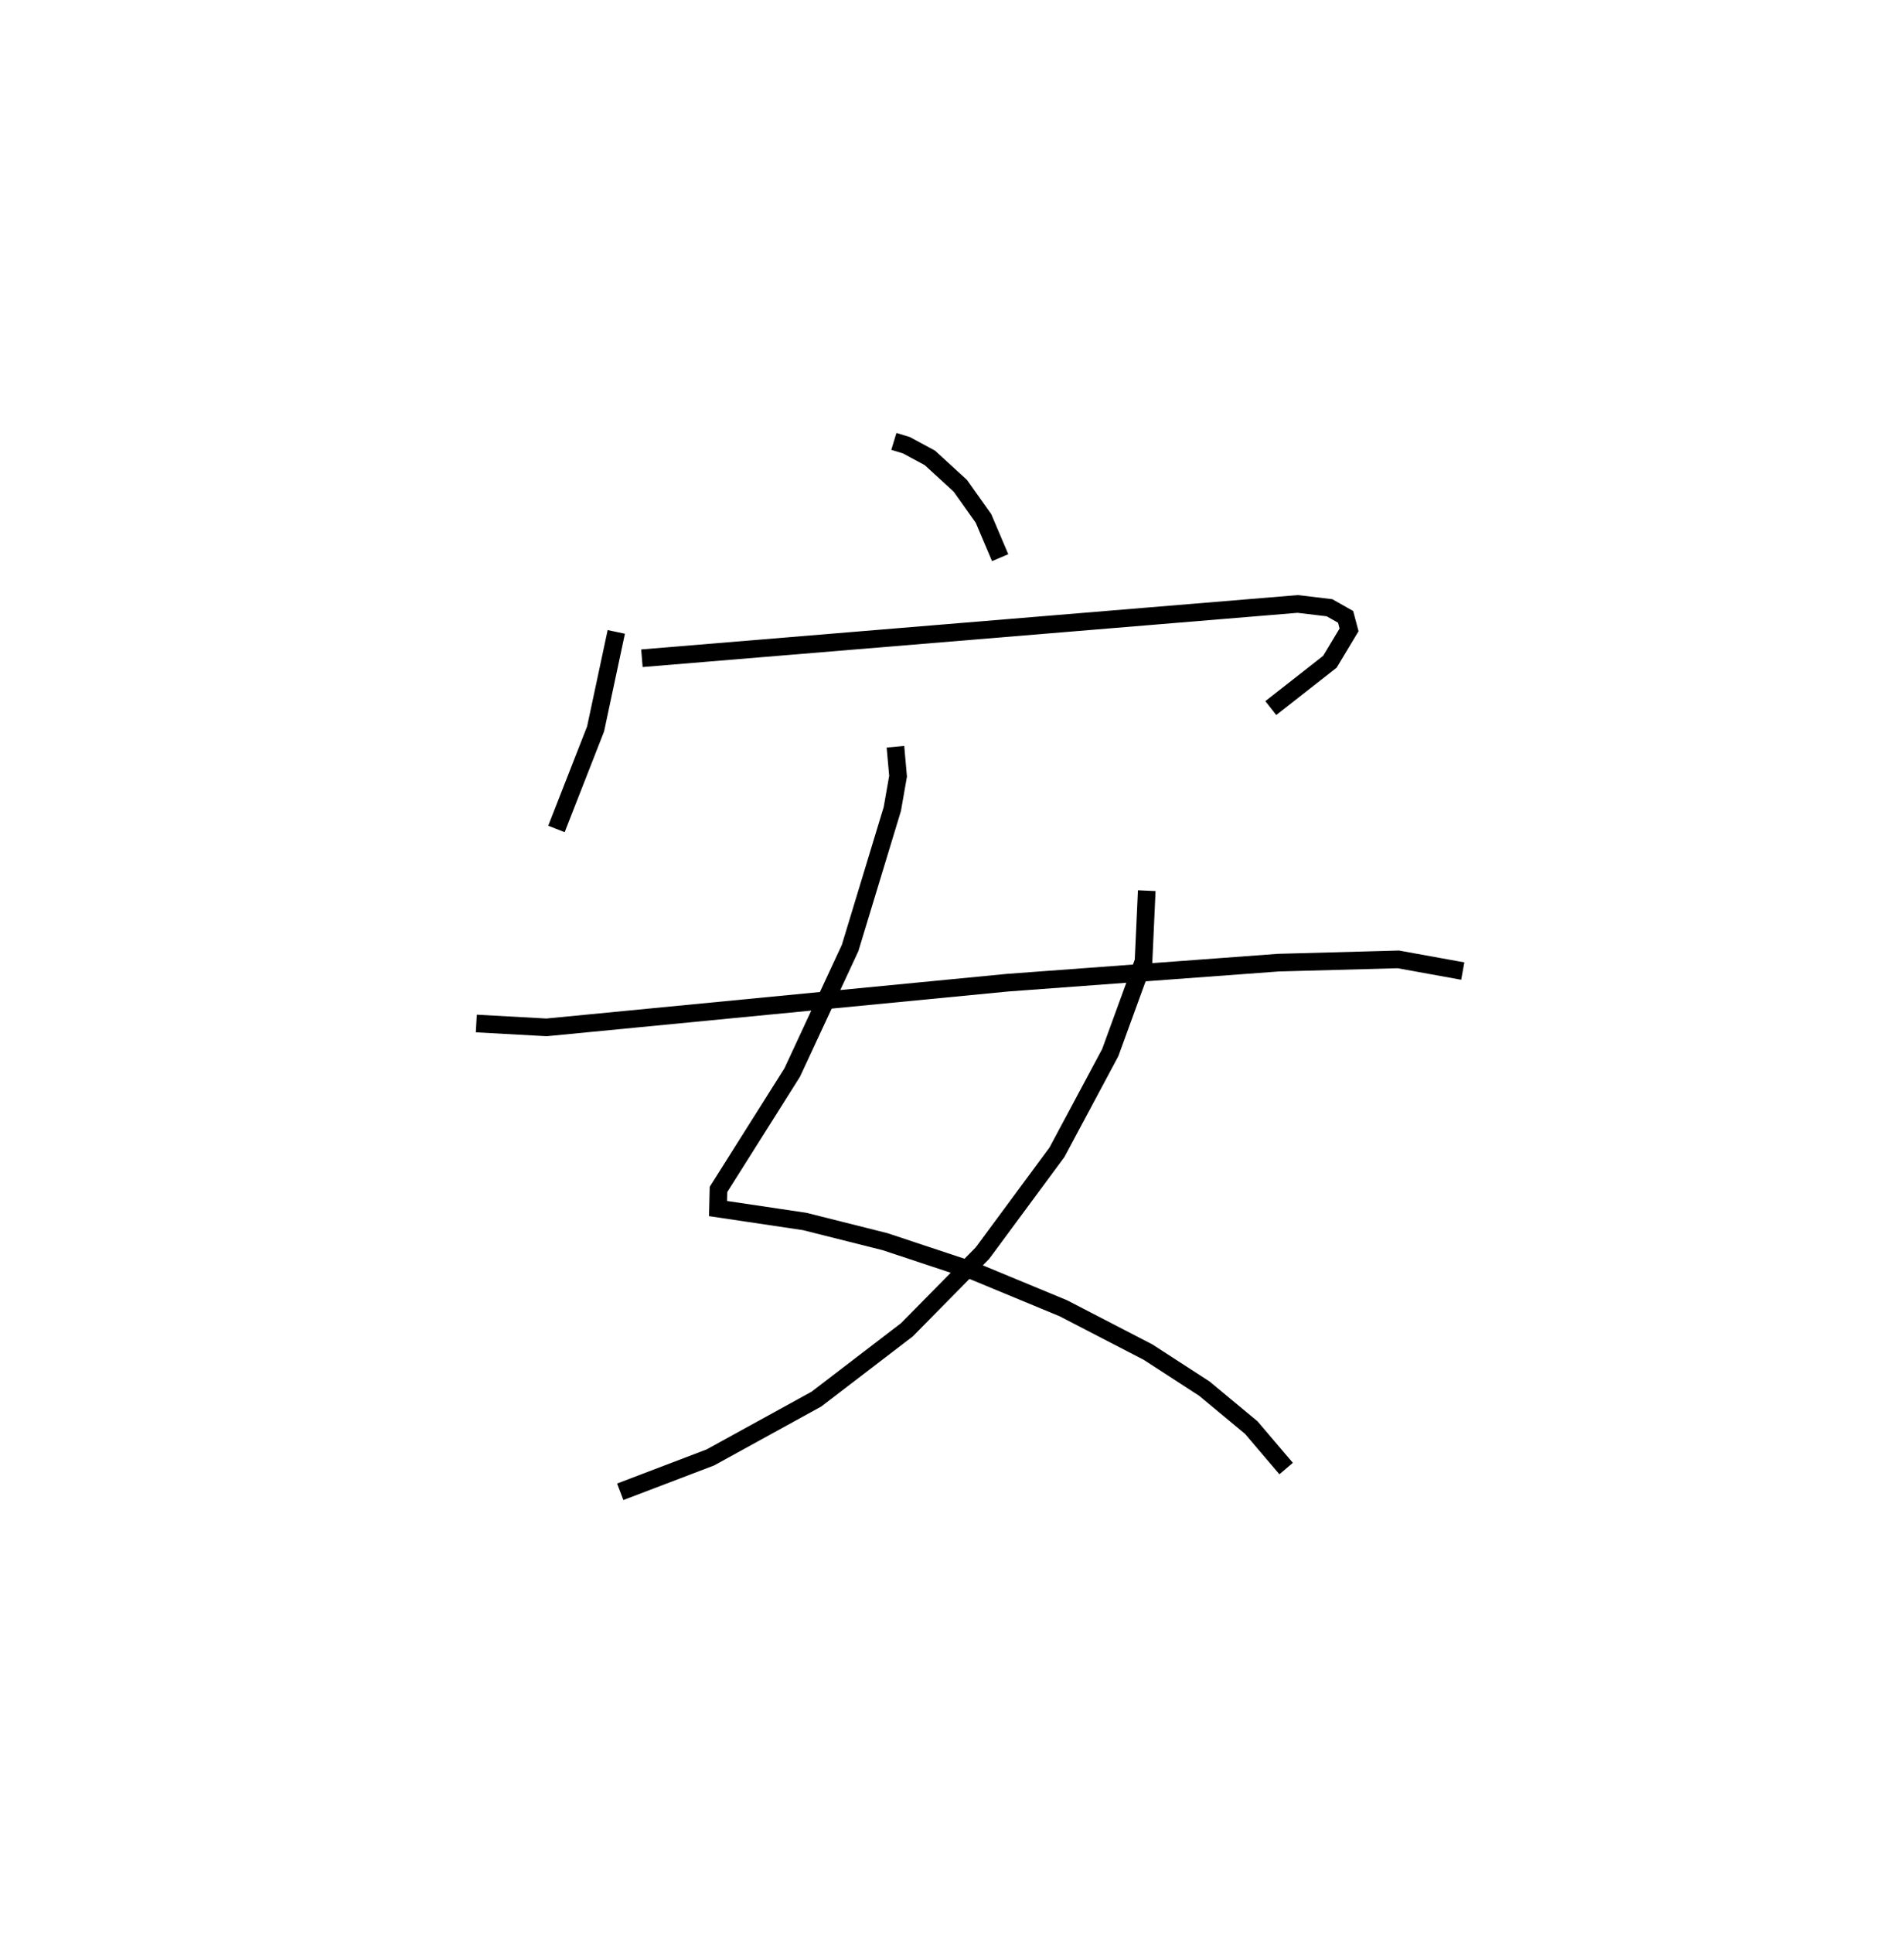 <?xml version="1.0" encoding="utf-8" ?>
<svg baseProfile="full" height="109.493" version="1.1" width="107.884" xmlns="http://www.w3.org/2000/svg" xmlns:ev="http://www.w3.org/2001/xml-events" xmlns:xlink="http://www.w3.org/1999/xlink"><defs /><rect fill="white" height="109.493" width="107.884" x="0" y="0" /><path d="M25,25 m0.0,0.0 m25.648,-2.0342888262803172e-07 l0.71,0.216 1.331,0.718 l1.724,1.58 1.312,1.847 l0.946,2.225 m-21.751,4.204 l-1.173,5.496 -2.218,5.665 m4.843,-9.669 l37.158,-3.075 1.8,0.214 l0.914,0.517 0.196,0.737 l-1.085,1.805 -3.349,2.624 m-21.269,2.19 l0.149,1.67 -0.325,1.854 l-2.393,7.877 -3.28,7.051 l-4.178,6.623 -0.026,1.081 l4.912,0.732 4.554,1.144 l5.008,1.662 5.092,2.109 l4.802,2.485 3.189,2.067 l2.66,2.208 1.974,2.319 m-7.898,-32.731 l-0.183,4.002 -1.886,5.172 l-3.017,5.64 -4.217,5.708 l-4.283,4.346 -5.13,3.928 l-6.011,3.305 -5.107,1.946 m-8.155,-26.523 l3.982,0.219 26.114,-2.53 l15.34,-1.135 6.805,-0.186 l3.654,0.662 " fill="none" stroke="black" stroke-width="1" /></svg>